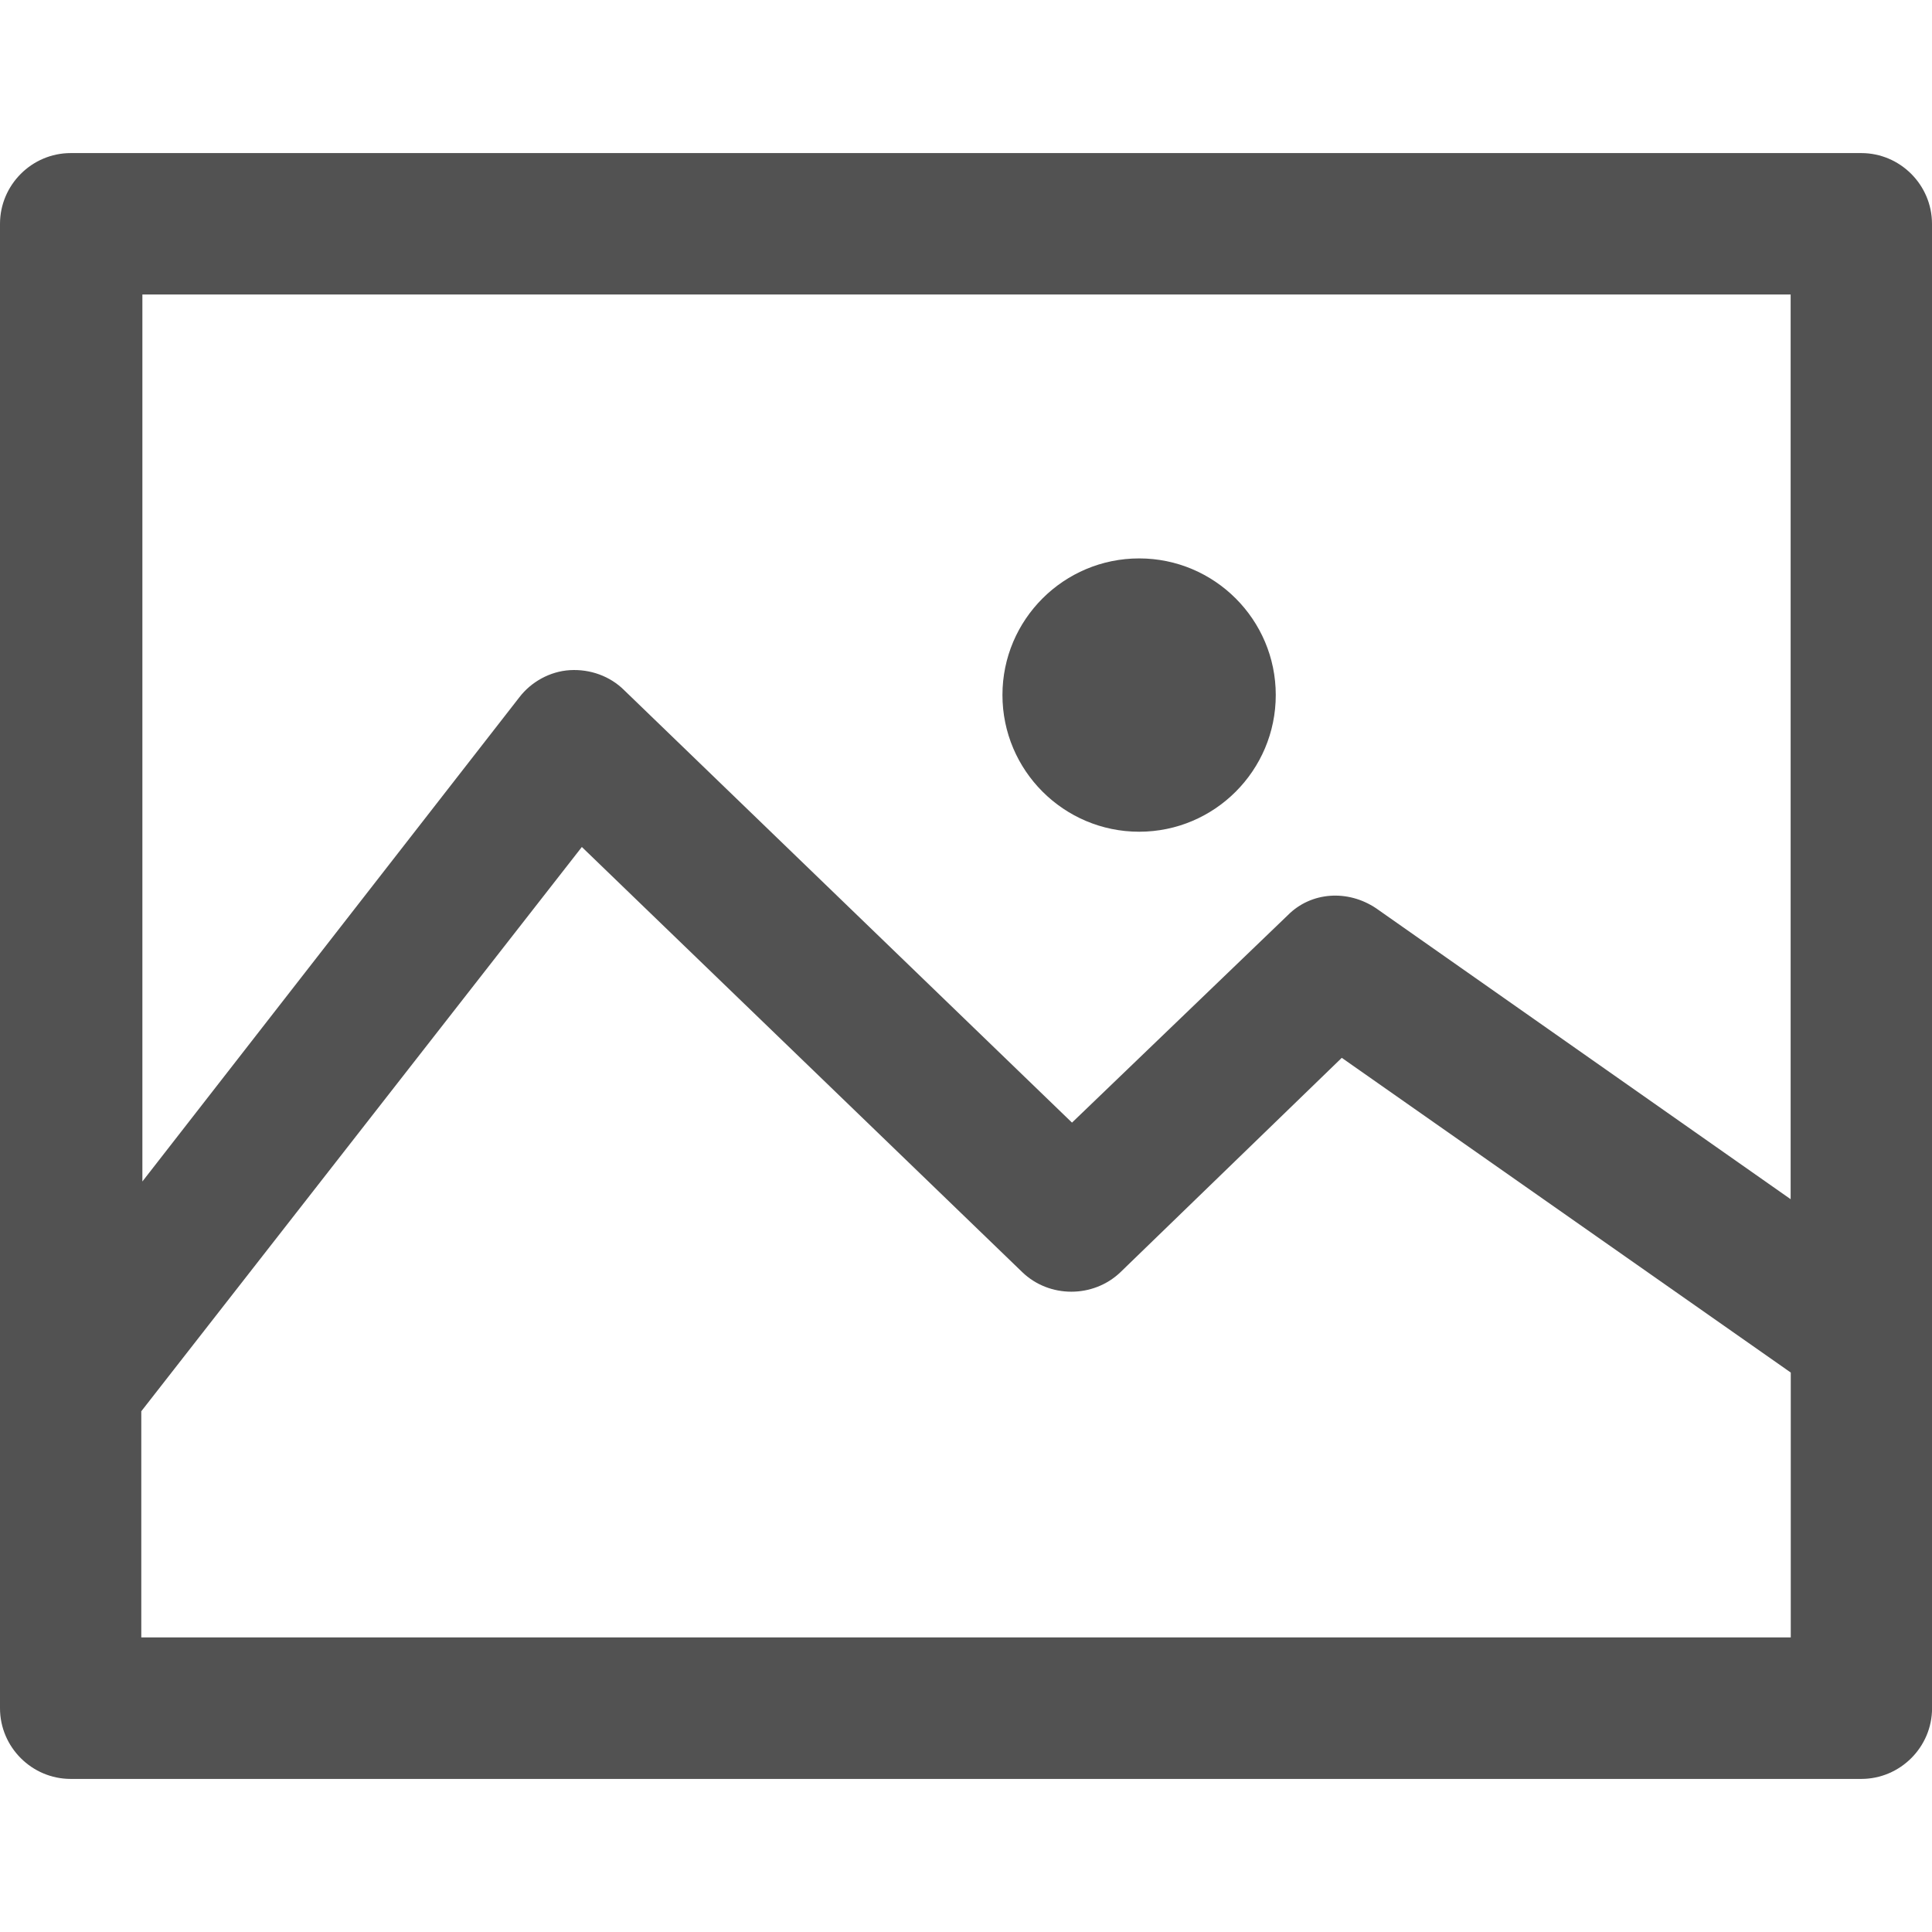 <?xml version="1.0" encoding="utf-8"?>
<!-- Generator: Adobe Illustrator 15.1.0, SVG Export Plug-In . SVG Version: 6.00 Build 0)  -->
<!DOCTYPE svg PUBLIC "-//W3C//DTD SVG 1.1//EN" "http://www.w3.org/Graphics/SVG/1.1/DTD/svg11.dtd">
<svg version="1.1" id="Capa_1" xmlns="http://www.w3.org/2000/svg" xmlns:xlink="http://www.w3.org/1999/xlink" x="0px" y="0px"
	 width="30px" height="30px" viewBox="0 0 30 30" enable-background="new 0 0 30 30" xml:space="preserve">
<g>
	<g>
		<path fill="#525252" d="M30,3.476c0-0.604-0.494-1.099-1.098-1.099H1.098C0.494,2.377,0,2.872,0,3.476v23.049
			c0,0.604,0.494,1.098,1.098,1.098h27.804c0.604,0,1.099-0.494,1.099-1.098L30,3.476L30,3.476z M27.805,4.573v14.048l-6.438-4.518
			c-0.438-0.293-1.008-0.258-1.371,0.109l-3.35,3.22l-6.953-6.714c-0.22-0.22-0.531-0.33-0.842-0.312
			c-0.311,0.018-0.604,0.183-0.786,0.421l-5.854,7.519V4.573H27.805z M2.194,25.426v-3.512l6.841-8.762l6.841,6.604
			c0.42,0.402,1.099,0.402,1.521,0l3.438-3.33l6.972,4.887v4.113H2.194z"/>
		<path fill="#525252" d="M17.689,12.915c1.17,0,2.121-0.951,2.121-2.123c0-1.17-0.951-2.121-2.121-2.121
			c-1.172,0-2.123,0.951-2.123,2.121C15.566,11.963,16.518,12.915,17.689,12.915z"/>
	</g>
</g>
</svg>
